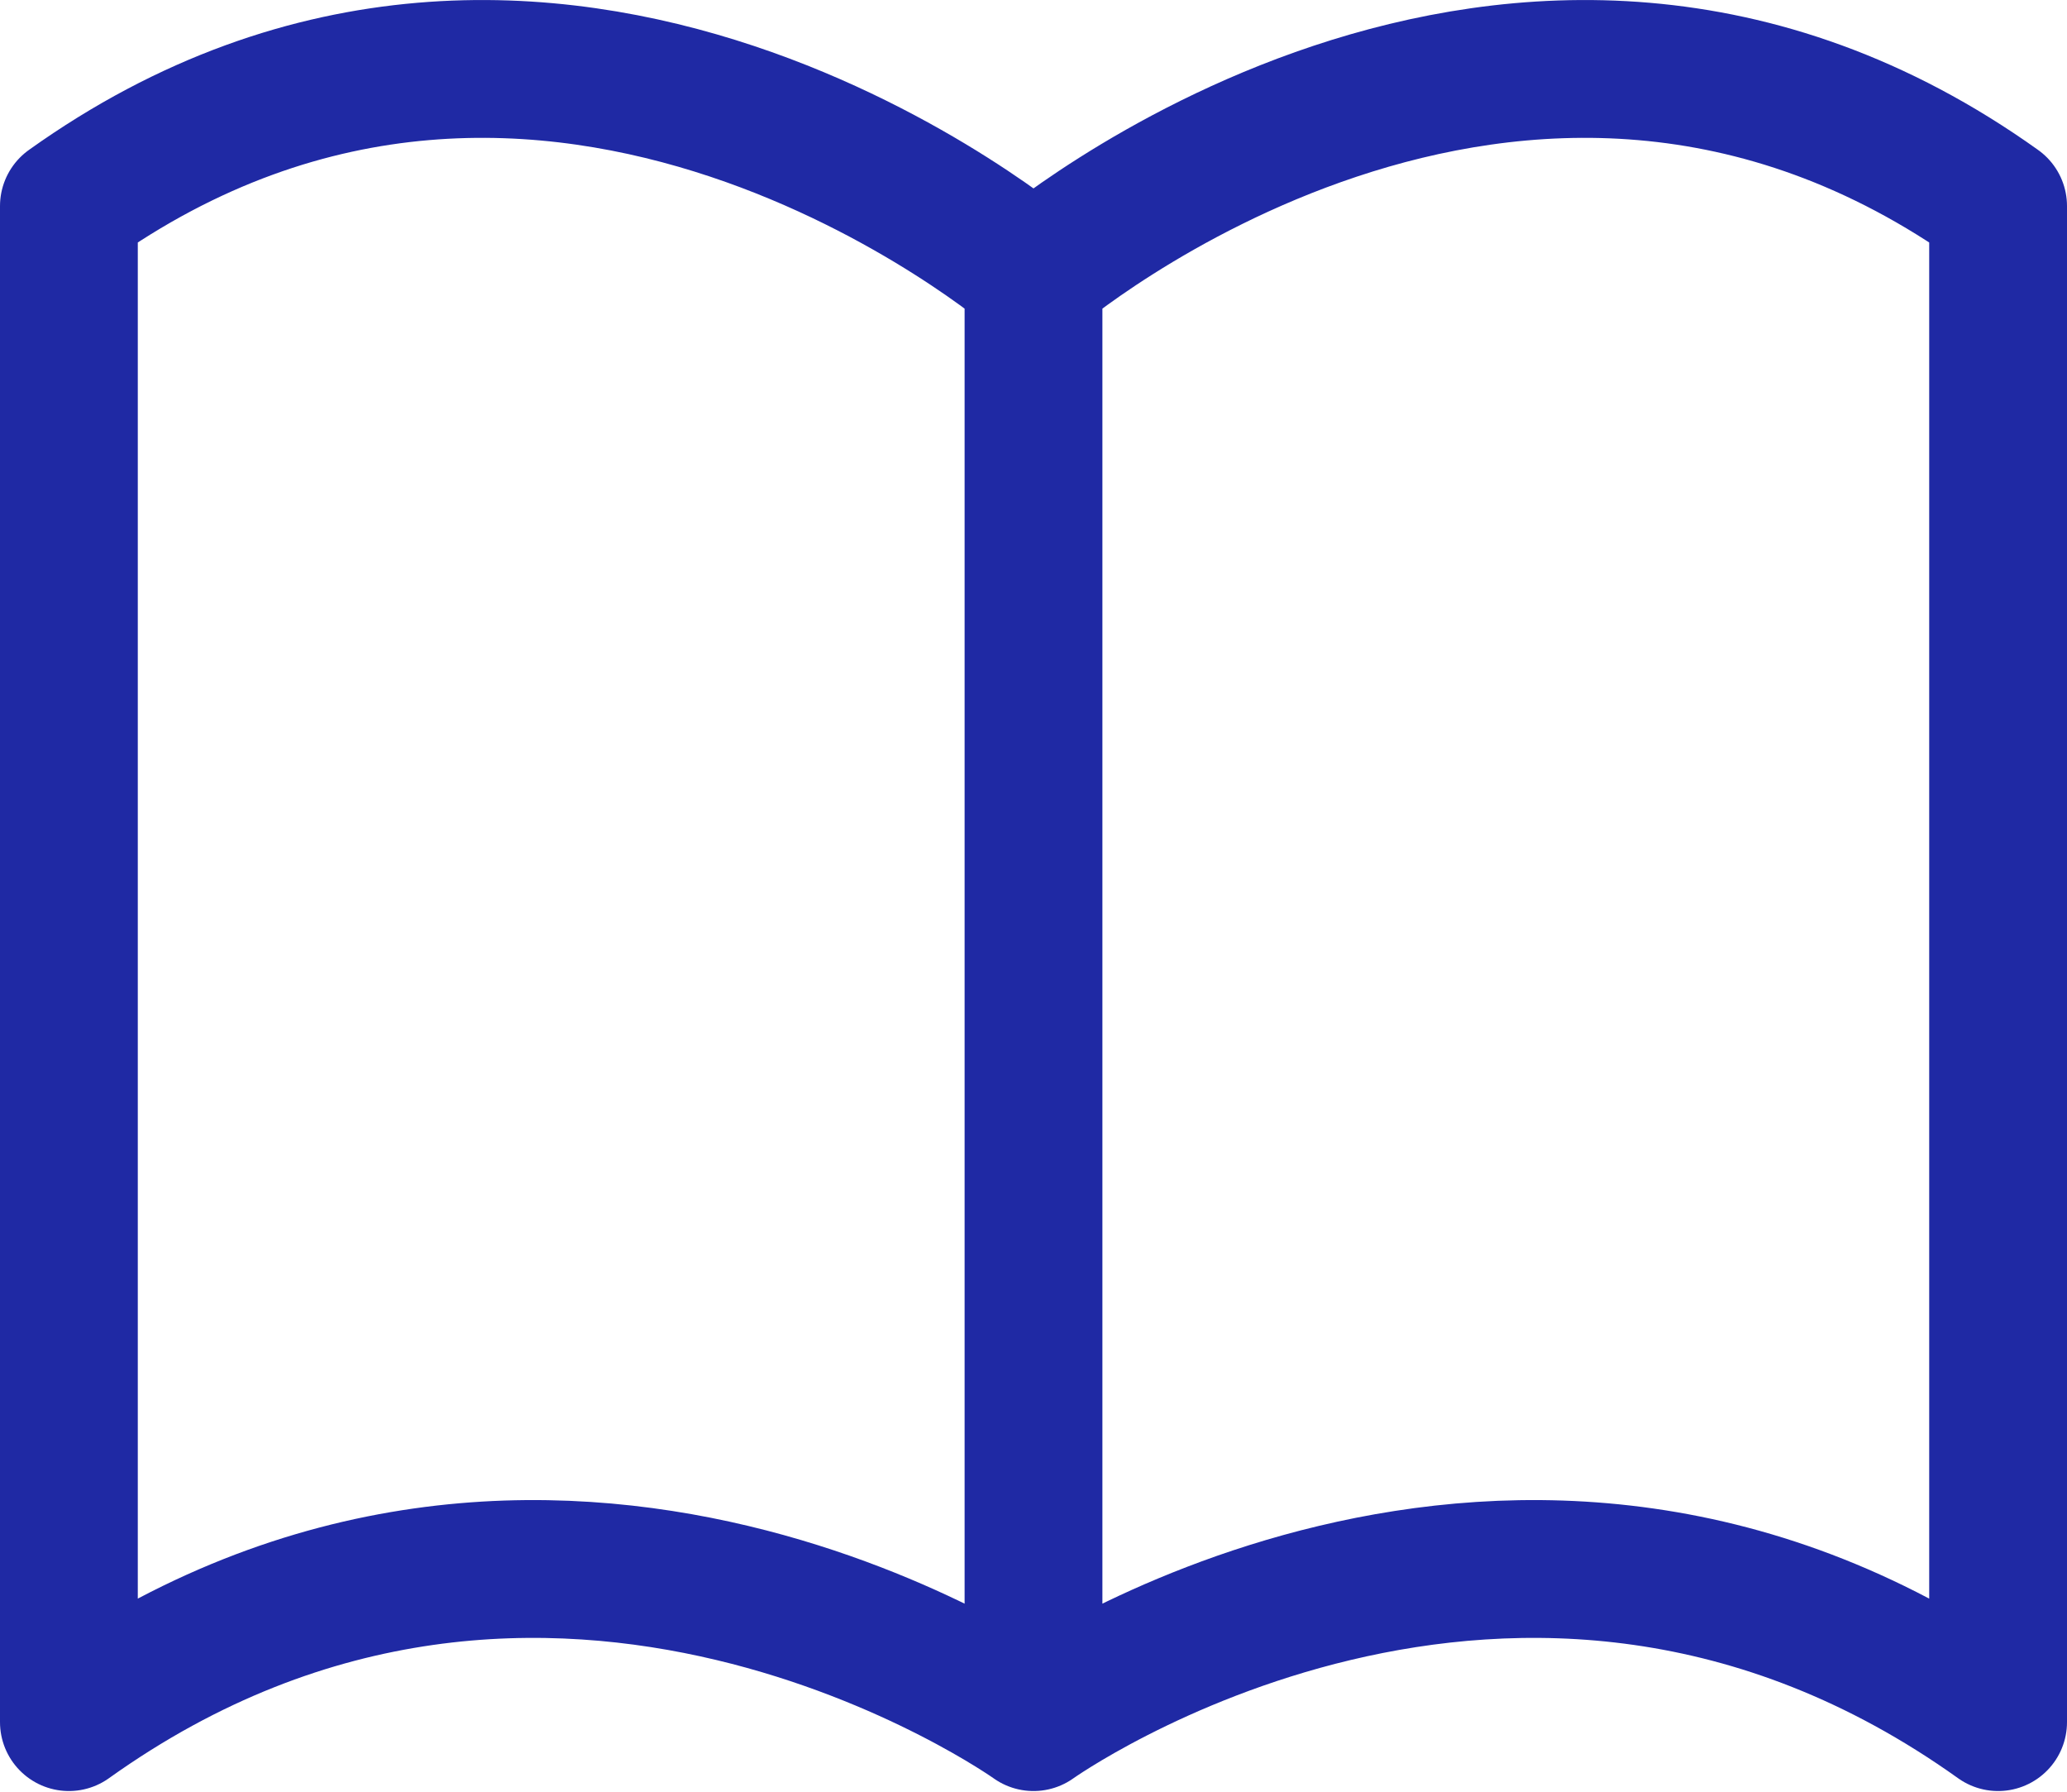 <svg width="30" height="26" viewBox="0 0 30 26" fill="none" xmlns="http://www.w3.org/2000/svg">
<path d="M15 3.99V24.99M15 3.99C15 3.99 8 -2.01 1 2.99V24.99C8 19.99 15 24.99 15 24.99C15 24.99 22 19.99 29 24.99V2.99C22 -2.01 15 3.99 15 3.99Z" stroke="#1F29A4" stroke-width="2" stroke-linecap="round" stroke-linejoin="round"/>
</svg>
